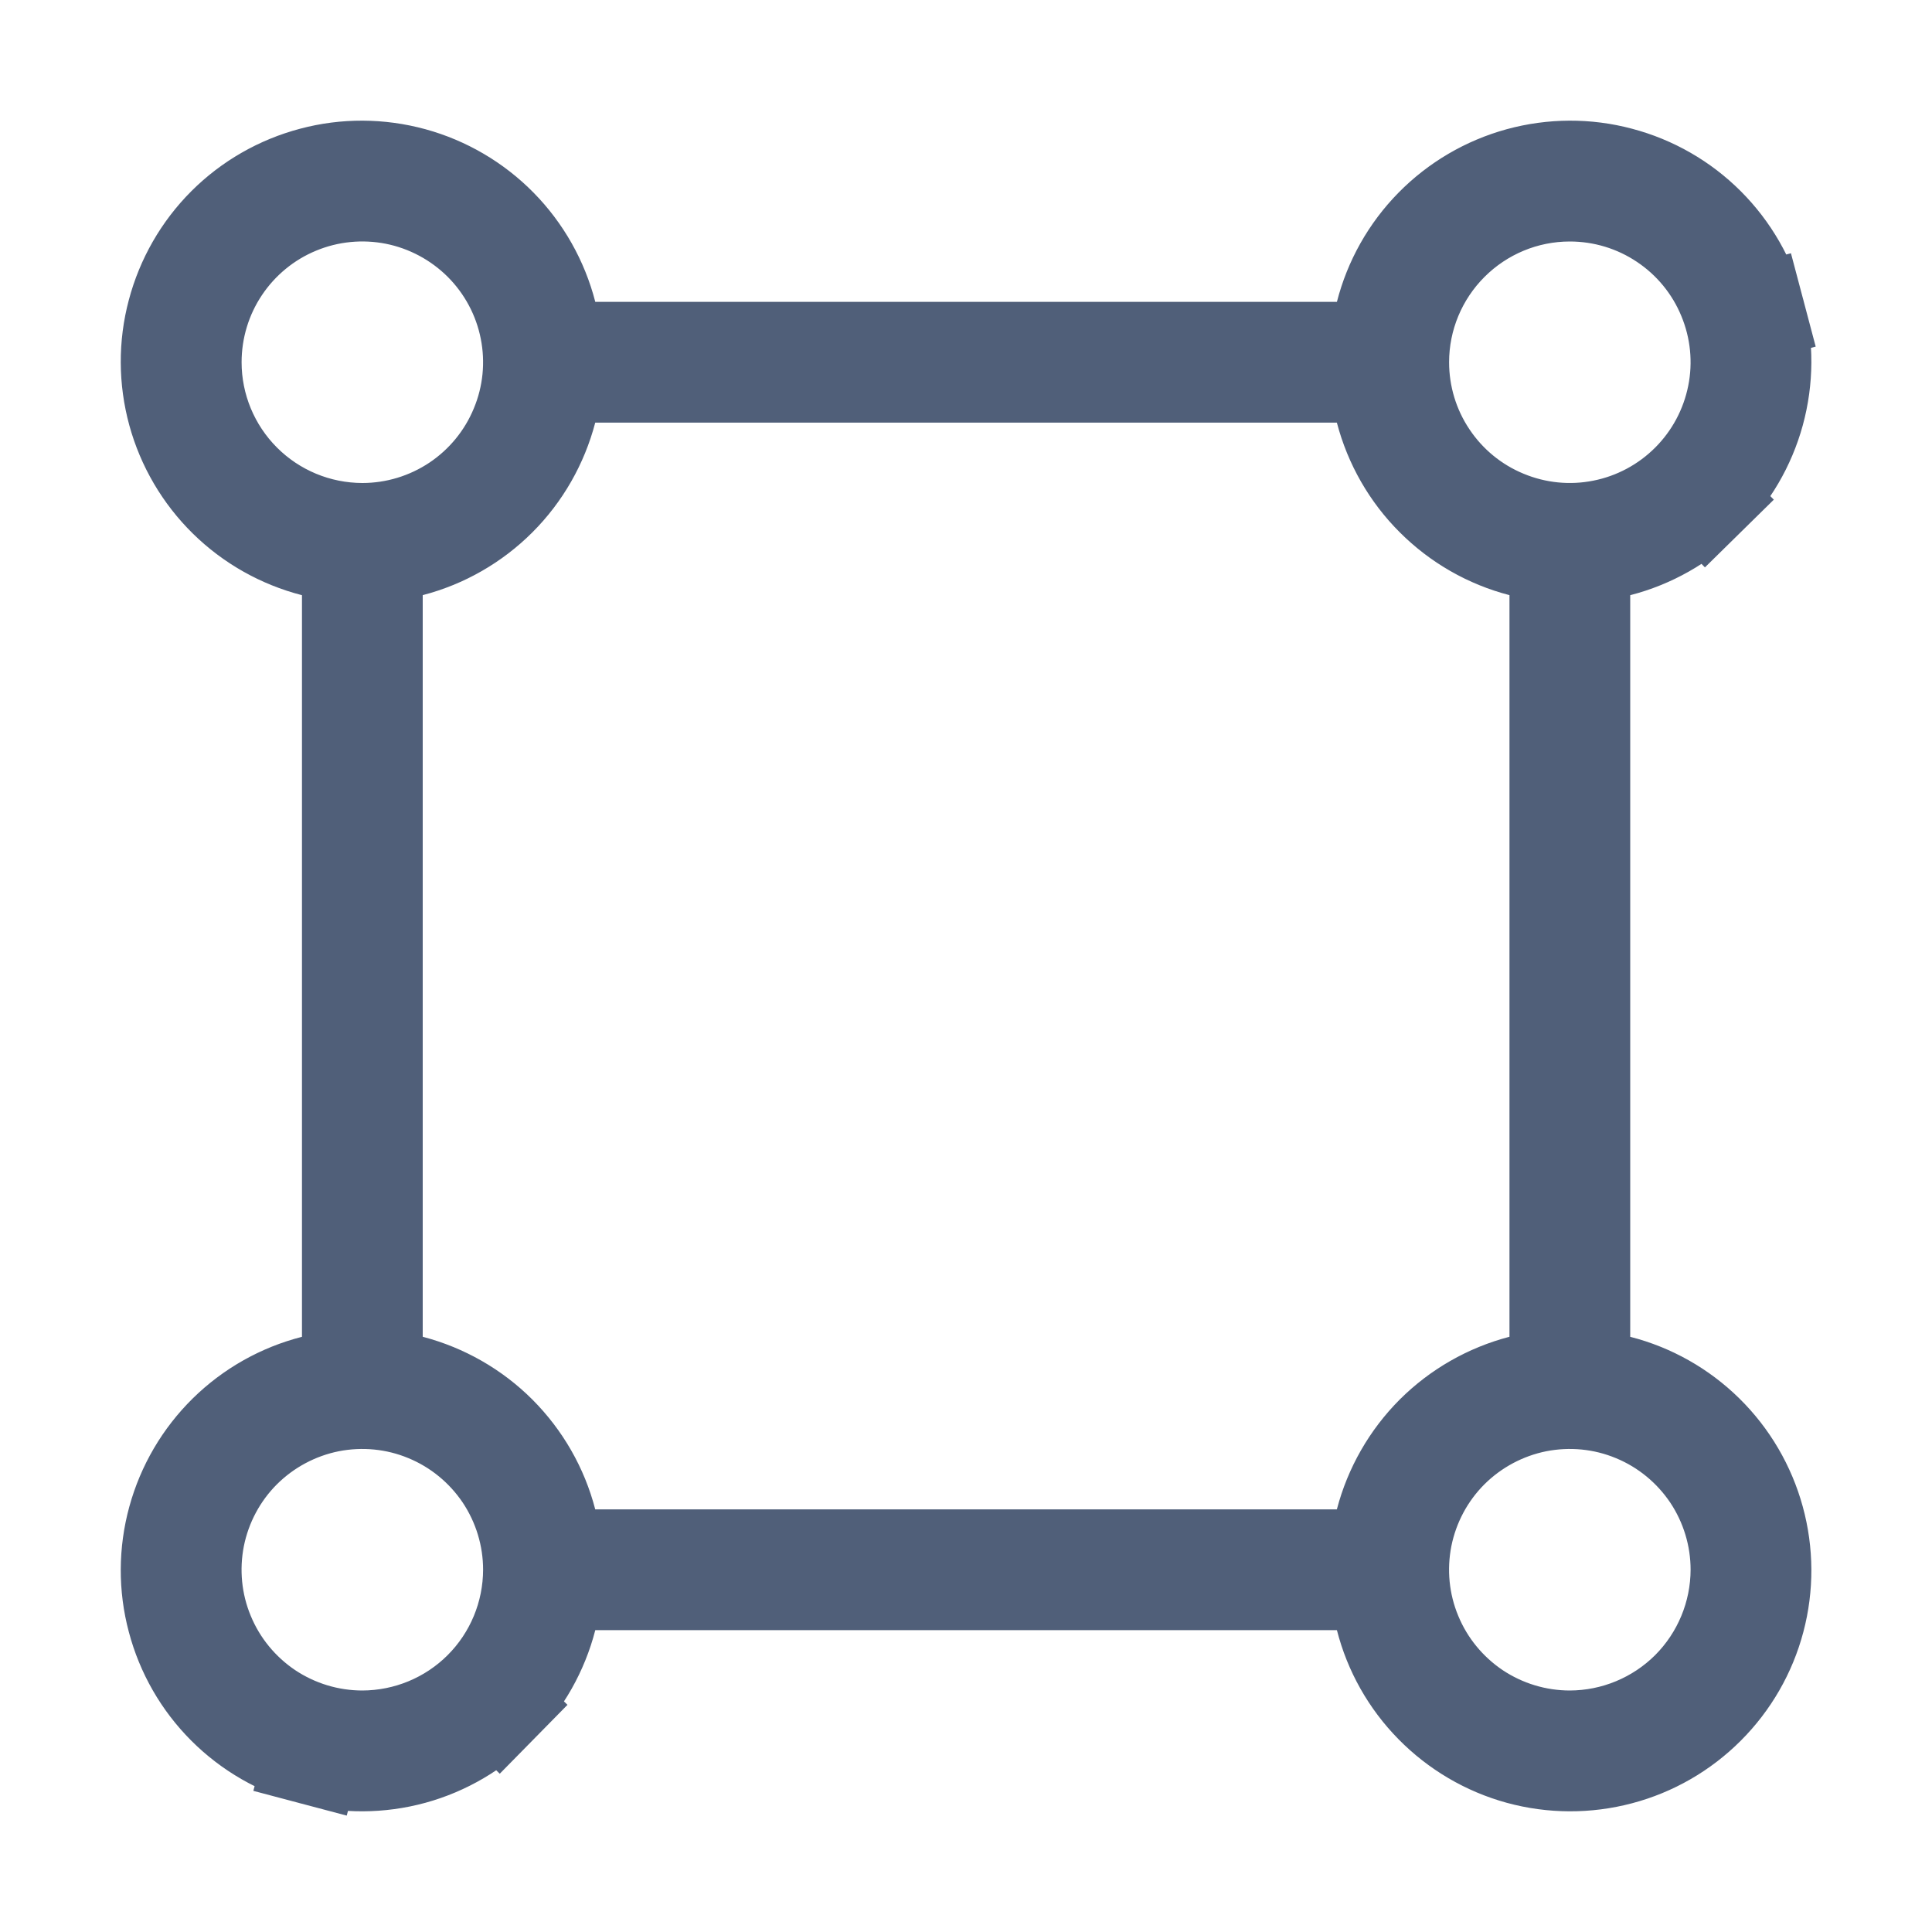 <svg width="20" height="20" viewBox="0 0 20 20" fill="none" xmlns="http://www.w3.org/2000/svg">
<path d="M16.376 13.838V14.226L16.752 14.323C17.093 14.41 17.404 14.586 17.655 14.833C17.906 15.08 18.087 15.389 18.18 15.729C18.273 16.068 18.275 16.426 18.185 16.766C18.095 17.107 17.916 17.417 17.667 17.666C17.418 17.915 17.108 18.094 16.767 18.184C16.427 18.274 16.069 18.273 15.729 18.18C15.39 18.087 15.081 17.905 14.834 17.654C14.587 17.403 14.411 17.092 14.324 16.751L14.227 16.375H13.839H6.162H5.774L5.678 16.751C5.59 17.092 5.414 17.403 5.167 17.654L5.524 18.005L5.167 17.654C4.92 17.905 4.611 18.087 4.272 18.18C3.932 18.273 3.574 18.274 3.234 18.184L3.106 18.667L3.234 18.184C2.894 18.094 2.583 17.915 2.334 17.666C2.085 17.417 1.907 17.107 1.817 16.766C1.726 16.426 1.728 16.068 1.821 15.729C1.914 15.389 2.095 15.08 2.346 14.833C2.597 14.586 2.909 14.41 3.25 14.323L3.626 14.226V13.838V6.161V5.773L3.25 5.677C2.909 5.589 2.597 5.413 2.346 5.166C2.095 4.919 1.914 4.61 1.821 4.271C1.728 3.931 1.726 3.573 1.817 3.233C1.907 2.893 2.085 2.582 2.334 2.333C2.583 2.084 2.894 1.906 3.234 1.816C3.574 1.725 3.932 1.727 4.272 1.82C4.611 1.913 4.92 2.094 5.167 2.345C5.414 2.596 5.59 2.908 5.678 3.249L5.774 3.625H6.162H13.839H14.227L14.324 3.249C14.411 2.908 14.587 2.596 14.834 2.345C15.081 2.094 15.39 1.913 15.729 1.82C16.069 1.727 16.427 1.725 16.767 1.816C17.108 1.906 17.418 2.084 17.667 2.333C17.916 2.582 18.095 2.893 18.185 3.233L18.668 3.105L18.185 3.233C18.275 3.573 18.273 3.931 18.18 4.271C18.087 4.61 17.906 4.919 17.655 5.166L18.006 5.523L17.655 5.166C17.404 5.413 17.093 5.589 16.752 5.677L16.376 5.773V6.161V13.838ZM16.251 2L16.25 2C15.786 2 15.342 2.185 15.014 2.513L15.367 2.866L15.014 2.513C14.686 2.841 14.501 3.285 14.501 3.749V3.75C14.501 4.096 14.603 4.434 14.796 4.722C14.988 5.01 15.261 5.234 15.581 5.366C15.901 5.499 16.253 5.534 16.592 5.466C16.931 5.399 17.243 5.232 17.488 4.987C17.733 4.742 17.899 4.431 17.967 4.091C18.035 3.752 18 3.4 17.867 3.08C17.735 2.76 17.511 2.487 17.223 2.295L16.945 2.71L17.223 2.295C16.935 2.102 16.597 2 16.251 2ZM2.001 3.75L2.001 3.75C2.001 4.214 2.186 4.659 2.514 4.987C2.842 5.315 3.286 5.499 3.75 5.5H3.751C4.097 5.5 4.435 5.397 4.723 5.205C5.011 5.012 5.235 4.739 5.367 4.419C5.5 4.1 5.535 3.748 5.467 3.408C5.4 3.069 5.233 2.757 4.988 2.512C4.743 2.268 4.432 2.101 4.092 2.033C3.753 1.966 3.401 2 3.081 2.133C2.761 2.265 2.488 2.49 2.296 2.777C2.103 3.065 2.001 3.404 2.001 3.75ZM5.501 16.25V16.25C5.501 15.904 5.398 15.565 5.206 15.277C5.013 14.99 4.74 14.765 4.42 14.633C4.101 14.5 3.749 14.466 3.409 14.533C3.07 14.601 2.758 14.768 2.513 15.012C2.268 15.257 2.102 15.569 2.034 15.908C1.967 16.248 2.001 16.6 2.134 16.919C2.266 17.239 2.491 17.512 2.778 17.705C3.066 17.897 3.405 18 3.751 18H3.751C4.215 17.999 4.66 17.815 4.988 17.487C5.316 17.159 5.5 16.714 5.501 16.25ZM13.839 16.125H14.226L14.323 15.751C14.413 15.407 14.592 15.094 14.843 14.842C15.095 14.591 15.408 14.412 15.752 14.322L16.126 14.225V13.838V6.161V5.775L15.752 5.677C15.408 5.588 15.095 5.408 14.844 5.157C14.592 4.906 14.413 4.592 14.323 4.249L14.226 3.875H13.839H6.162H5.776L5.678 4.249C5.588 4.592 5.409 4.906 5.158 5.157C4.907 5.408 4.593 5.588 4.25 5.677L3.876 5.775V6.161V13.838V14.225L4.25 14.322C4.593 14.412 4.907 14.591 5.158 14.842C5.409 15.094 5.589 15.407 5.678 15.751L5.775 16.125H6.162H13.839ZM16.251 18H16.251C16.715 17.999 17.16 17.814 17.488 17.487C17.815 17.159 18 16.714 18.001 16.25V16.25C18.001 15.904 17.898 15.565 17.706 15.277C17.513 14.99 17.24 14.765 16.92 14.633C16.601 14.5 16.249 14.466 15.909 14.533C15.57 14.601 15.258 14.768 15.013 15.012C14.768 15.257 14.602 15.569 14.534 15.908C14.467 16.248 14.501 16.6 14.634 16.919C14.766 17.239 14.991 17.512 15.278 17.705C15.566 17.897 15.905 18 16.251 18Z" fill="#505F79" stroke="#505F79"/>
</svg>
